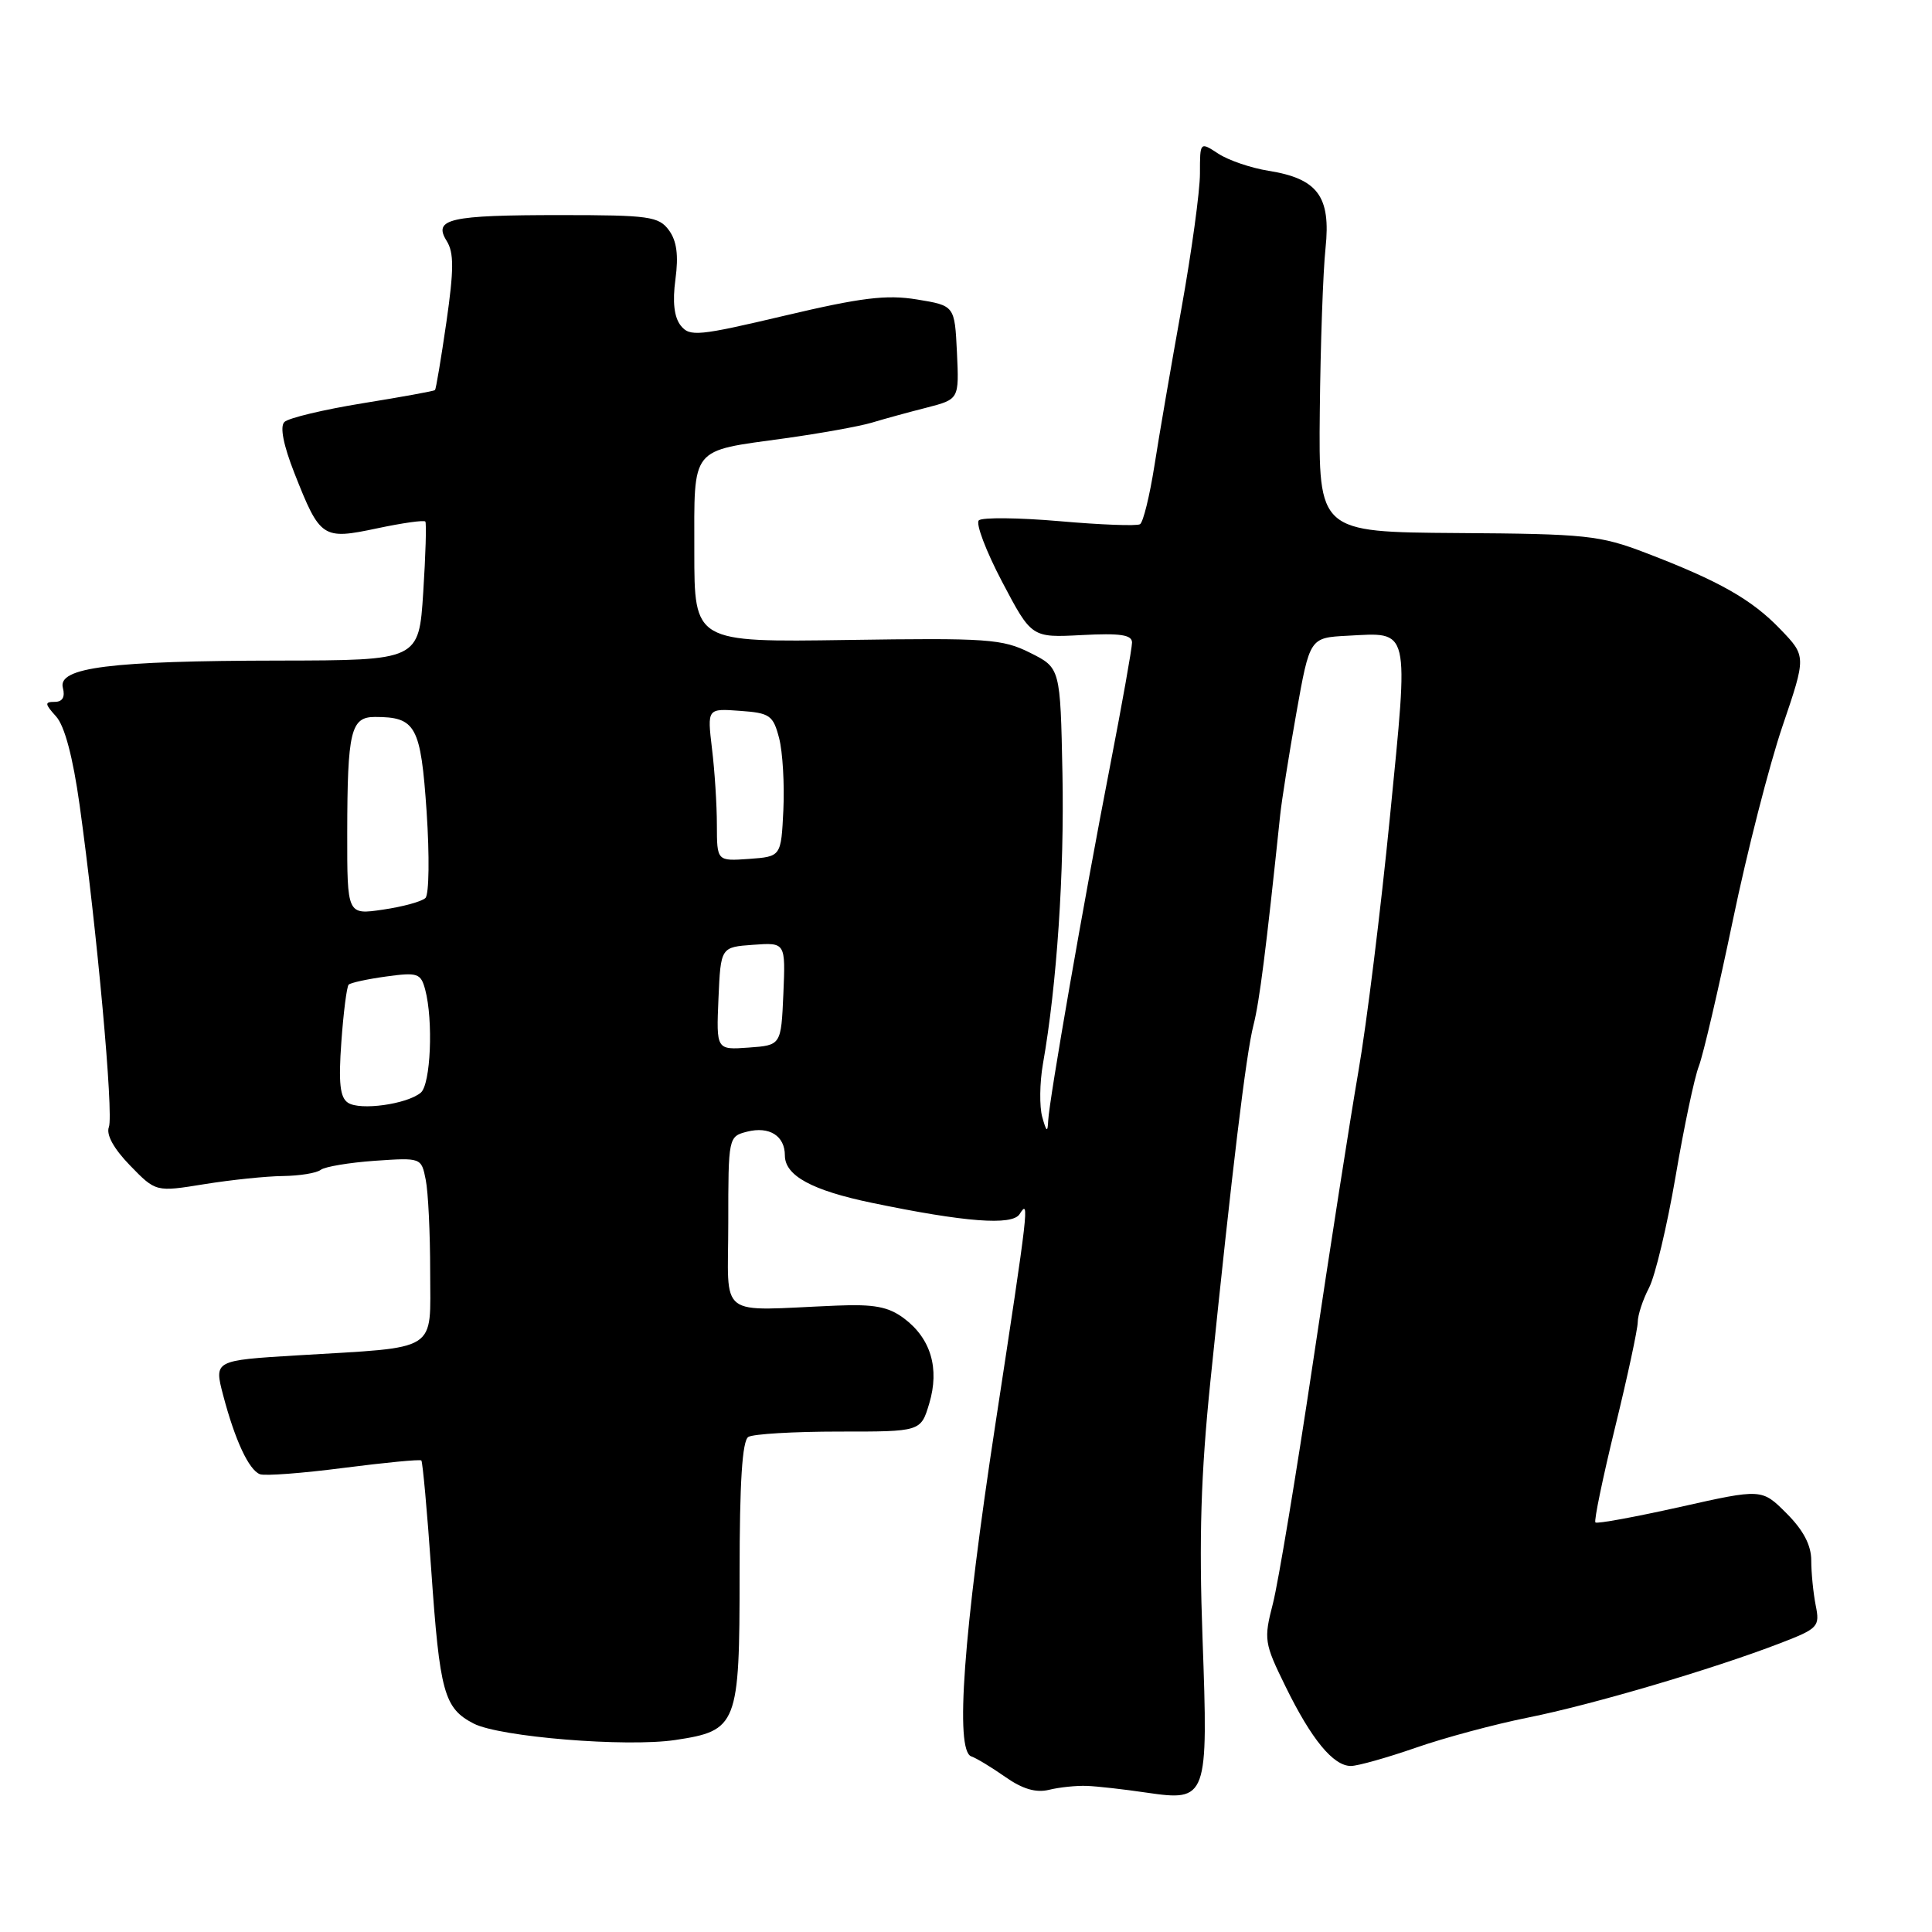 <?xml version="1.0" encoding="UTF-8" standalone="no"?>
<!DOCTYPE svg PUBLIC "-//W3C//DTD SVG 1.1//EN" "http://www.w3.org/Graphics/SVG/1.1/DTD/svg11.dtd" >
<svg xmlns="http://www.w3.org/2000/svg" xmlns:xlink="http://www.w3.org/1999/xlink" version="1.1" viewBox="0 0 256 256">
 <g >
 <path fill="currentColor"
d=" M 144.00 236.64 C 145.38 236.69 148.93 237.09 151.90 237.53 C 159.99 238.71 160.11 238.38 159.34 217.04 C 158.86 203.81 159.12 195.34 160.39 182.97 C 163.27 154.90 165.11 139.65 166.09 135.84 C 166.89 132.70 167.74 126.02 169.63 108.00 C 169.83 106.08 170.79 100.00 171.77 94.50 C 173.55 84.50 173.55 84.50 178.53 84.24 C 186.91 83.80 186.68 82.81 184.18 108.18 C 182.97 120.45 181.09 135.68 179.99 142.00 C 178.90 148.32 176.19 165.65 173.98 180.50 C 171.76 195.35 169.37 209.74 168.67 212.47 C 167.44 217.23 167.51 217.71 170.34 223.47 C 173.77 230.48 176.67 234.00 179.00 234.00 C 179.91 234.00 183.77 232.91 187.58 231.59 C 191.38 230.26 198.10 228.46 202.50 227.58 C 210.94 225.89 226.87 221.20 235.84 217.75 C 240.93 215.79 241.16 215.55 240.59 212.72 C 240.27 211.09 240.00 208.41 240.00 206.77 C 240.00 204.75 238.96 202.76 236.72 200.52 C 233.45 197.25 233.45 197.25 222.61 199.68 C 216.65 201.01 211.61 201.94 211.40 201.73 C 211.19 201.53 212.37 195.85 214.01 189.12 C 215.66 182.39 217.00 176.12 217.01 175.19 C 217.01 174.26 217.68 172.22 218.50 170.65 C 219.32 169.08 220.90 162.44 222.02 155.90 C 223.13 149.36 224.52 142.77 225.11 141.26 C 225.69 139.74 227.71 131.07 229.60 122.00 C 231.48 112.92 234.45 101.33 236.19 96.22 C 239.34 86.95 239.34 86.95 235.92 83.39 C 232.12 79.43 227.82 76.99 218.07 73.26 C 211.98 70.93 210.17 70.74 193.11 70.63 C 174.72 70.50 174.72 70.50 174.88 54.50 C 174.97 45.70 175.31 35.96 175.64 32.87 C 176.36 26.04 174.61 23.67 168.08 22.63 C 165.76 22.26 162.77 21.24 161.43 20.36 C 159.00 18.77 159.00 18.77 159.00 22.99 C 159.00 25.31 157.90 33.35 156.55 40.86 C 155.20 48.36 153.58 57.76 152.96 61.75 C 152.33 65.73 151.48 69.20 151.06 69.46 C 150.65 69.72 145.85 69.54 140.41 69.06 C 134.96 68.59 130.14 68.54 129.70 68.95 C 129.26 69.36 130.65 73.03 132.79 77.10 C 136.69 84.50 136.69 84.50 143.34 84.15 C 148.43 83.88 150.00 84.11 150.00 85.14 C 150.00 85.88 148.69 93.24 147.09 101.49 C 143.61 119.37 139.03 145.69 138.89 148.50 C 138.82 150.11 138.66 150.01 138.10 148.00 C 137.72 146.62 137.76 143.47 138.19 141.00 C 140.04 130.52 141.04 115.58 140.78 102.50 C 140.50 88.50 140.50 88.50 136.50 86.50 C 132.83 84.66 130.85 84.52 112.25 84.80 C 92.00 85.10 92.00 85.10 92.00 73.09 C 92.00 59.02 91.35 59.83 104.00 58.08 C 108.67 57.43 113.85 56.50 115.50 56.01 C 117.15 55.51 120.43 54.61 122.80 54.01 C 127.09 52.90 127.09 52.90 126.80 46.70 C 126.50 40.50 126.50 40.50 121.50 39.68 C 117.45 39.02 114.12 39.43 104.00 41.82 C 92.52 44.53 91.39 44.64 90.20 43.14 C 89.33 42.04 89.09 40.01 89.50 37.00 C 89.93 33.82 89.67 31.91 88.63 30.50 C 87.29 28.68 86.00 28.50 74.33 28.50 C 59.53 28.50 57.35 28.99 59.19 31.93 C 60.16 33.49 60.15 35.72 59.15 42.68 C 58.45 47.51 57.77 51.56 57.64 51.69 C 57.51 51.82 53.18 52.61 48.02 53.44 C 42.86 54.28 38.21 55.39 37.68 55.92 C 37.07 56.53 37.55 58.98 39.01 62.69 C 42.42 71.34 42.73 71.54 49.96 70.01 C 53.31 69.30 56.19 68.89 56.36 69.11 C 56.52 69.32 56.40 73.55 56.08 78.50 C 55.50 87.50 55.50 87.50 37.00 87.53 C 14.59 87.56 7.62 88.44 8.33 91.14 C 8.65 92.37 8.28 93.00 7.25 93.00 C 5.90 93.00 5.92 93.26 7.43 94.93 C 8.56 96.18 9.66 100.30 10.55 106.68 C 12.84 123.11 15.07 147.64 14.43 149.33 C 14.04 150.34 15.06 152.19 17.23 154.43 C 20.65 157.95 20.65 157.95 27.07 156.91 C 30.61 156.34 35.30 155.85 37.50 155.83 C 39.70 155.80 41.95 155.44 42.50 155.01 C 43.05 154.59 46.27 154.05 49.66 153.81 C 55.81 153.39 55.83 153.39 56.41 156.32 C 56.74 157.93 57.00 163.42 57.00 168.51 C 57.00 179.31 58.36 178.45 39.43 179.59 C 28.36 180.26 28.36 180.26 29.57 184.88 C 31.14 190.84 32.97 194.77 34.44 195.34 C 35.09 195.59 40.09 195.21 45.56 194.50 C 51.03 193.80 55.65 193.35 55.83 193.52 C 56.00 193.68 56.60 200.20 57.14 208.01 C 58.27 224.28 58.84 226.35 62.76 228.38 C 66.21 230.16 82.99 231.53 89.47 230.56 C 97.72 229.32 98.00 228.61 98.00 208.56 C 98.00 196.41 98.35 190.90 99.16 190.40 C 99.80 190.01 105.20 189.69 111.17 189.69 C 122.01 189.70 122.01 189.70 123.13 185.97 C 124.52 181.32 123.34 177.34 119.77 174.68 C 117.72 173.15 115.83 172.79 110.84 173.00 C 94.79 173.66 96.50 174.97 96.50 162.05 C 96.50 150.66 96.52 150.59 99.00 149.95 C 101.94 149.21 104.00 150.50 104.00 153.10 C 104.00 155.78 107.58 157.73 115.52 159.38 C 127.88 161.95 134.12 162.42 135.10 160.88 C 136.43 158.77 136.32 159.77 131.90 188.67 C 127.65 216.45 126.52 231.99 128.70 232.73 C 129.36 232.95 131.39 234.18 133.20 235.45 C 135.49 237.06 137.27 237.58 139.00 237.16 C 140.38 236.82 142.62 236.59 144.00 236.64 Z  M 46.11 146.12 C 45.05 145.43 44.84 143.50 45.23 138.07 C 45.51 134.14 45.95 130.72 46.20 130.47 C 46.45 130.22 48.69 129.73 51.18 129.39 C 55.34 128.82 55.76 128.96 56.34 131.13 C 57.43 135.22 57.07 143.70 55.75 144.79 C 53.90 146.32 47.71 147.18 46.11 146.12 Z  M 95.20 132.31 C 95.50 125.50 95.50 125.50 99.80 125.19 C 104.09 124.88 104.09 124.88 103.80 131.69 C 103.50 138.50 103.50 138.50 99.20 138.81 C 94.91 139.12 94.91 139.12 95.20 132.31 Z  M 46.01 110.36 C 46.03 96.86 46.48 95.00 49.68 95.00 C 55.11 95.00 55.75 96.17 56.53 107.56 C 56.92 113.39 56.86 118.53 56.37 118.99 C 55.89 119.46 53.36 120.15 50.75 120.53 C 46.00 121.23 46.00 121.23 46.01 110.36 Z  M 94.99 109.31 C 94.99 106.66 94.70 102.11 94.34 99.19 C 93.71 93.87 93.71 93.87 98.04 94.19 C 102.02 94.47 102.45 94.78 103.24 97.82 C 103.71 99.64 103.96 103.92 103.80 107.32 C 103.50 113.50 103.50 113.50 99.25 113.81 C 95.00 114.11 95.00 114.11 94.99 109.31 Z "/>
</g>
</svg>